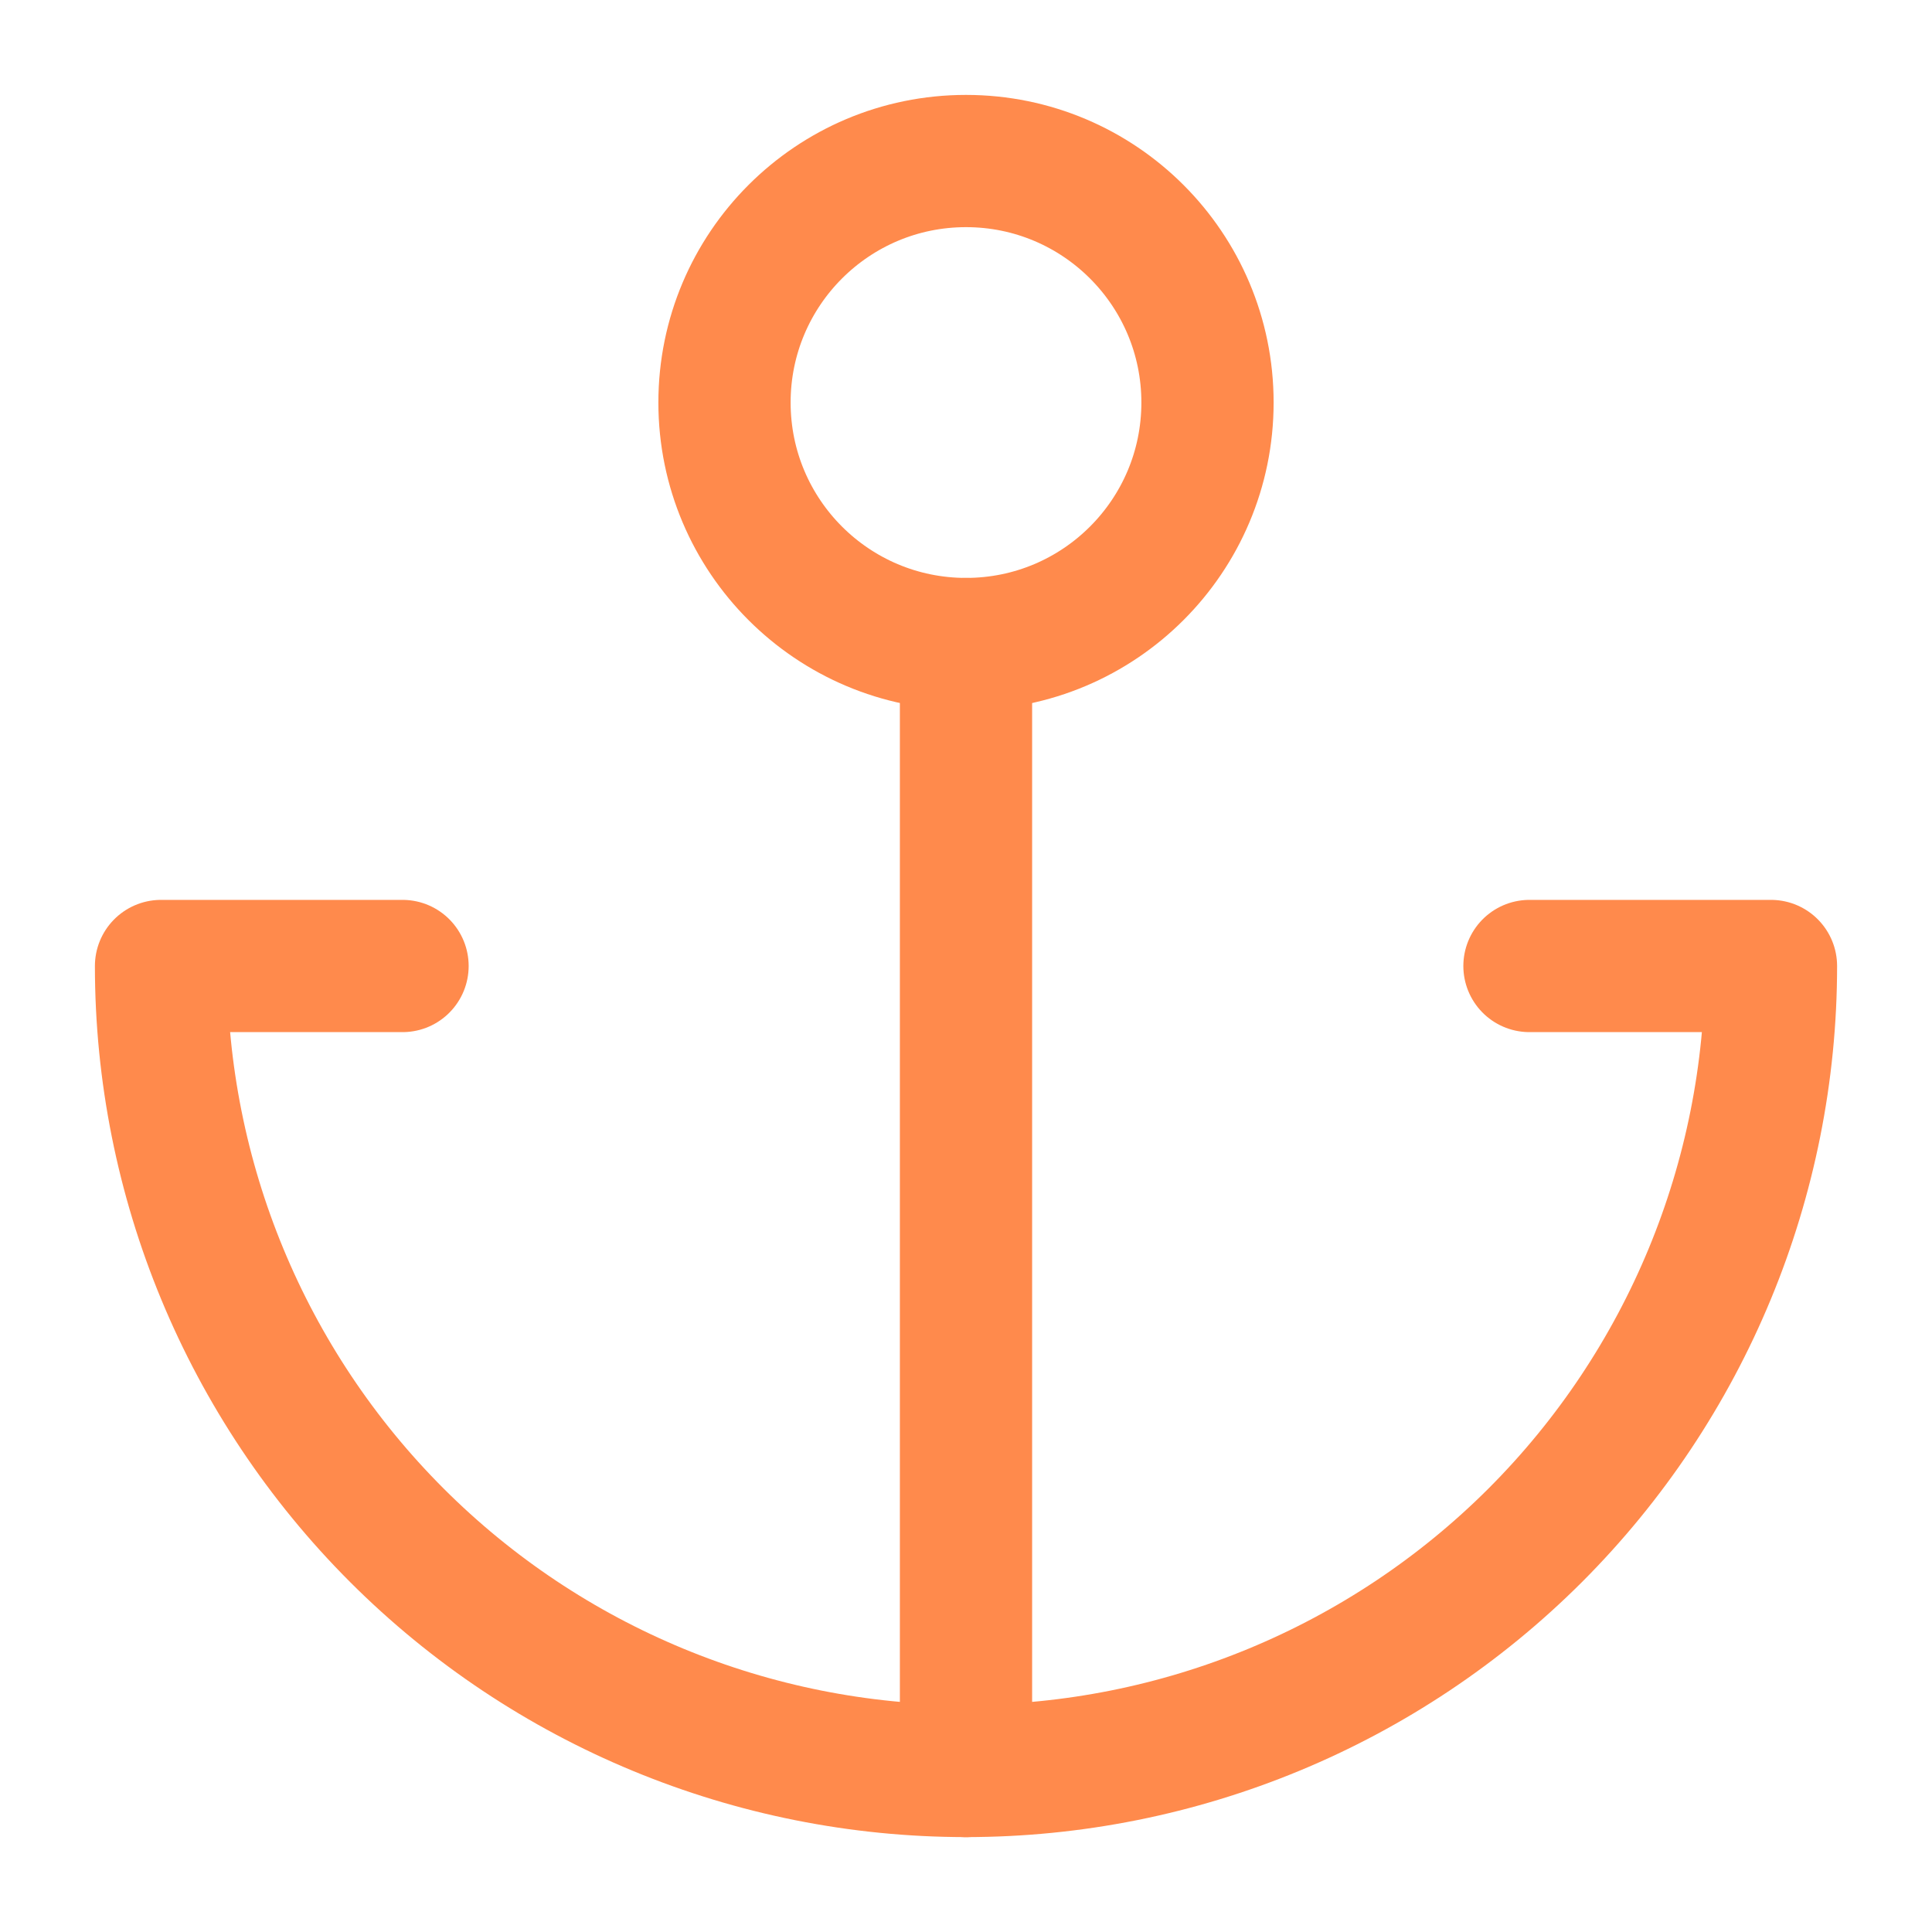 <svg width="20" height="20" viewBox="0 0 20 20" fill="none" xmlns="http://www.w3.org/2000/svg">
<g id="anchor" clip-path="url(#clip0_526_4352)">
<path id="Vector" d="M10 6.667C11.381 6.667 12.5 5.548 12.5 4.167C12.5 2.786 11.381 1.667 10 1.667C8.619 1.667 7.5 2.786 7.5 4.167C7.5 5.548 8.619 6.667 10 6.667Z" stroke="#FF8A4C" stroke-width="1.369" stroke-linecap="round" stroke-linejoin="round"/>
<path id="Vector_2" d="M10 18.334V6.667" stroke="#FF8A4C" stroke-width="1.369" stroke-linecap="round" stroke-linejoin="round"/>
<path id="Vector_3" d="M4.167 10H1.667C1.667 12.21 2.545 14.33 4.108 15.893C5.67 17.455 7.79 18.333 10 18.333C12.21 18.333 14.33 17.455 15.893 15.893C17.455 14.33 18.333 12.21 18.333 10H15.833" stroke="#FF8A4C" stroke-width="1.369" stroke-linecap="round" stroke-linejoin="round"/>
</g>
<defs>
<clipPath id="clip0_526_4352">
<rect width="20" height="20" fill="white"/>
</clipPath>
</defs>
</svg>
